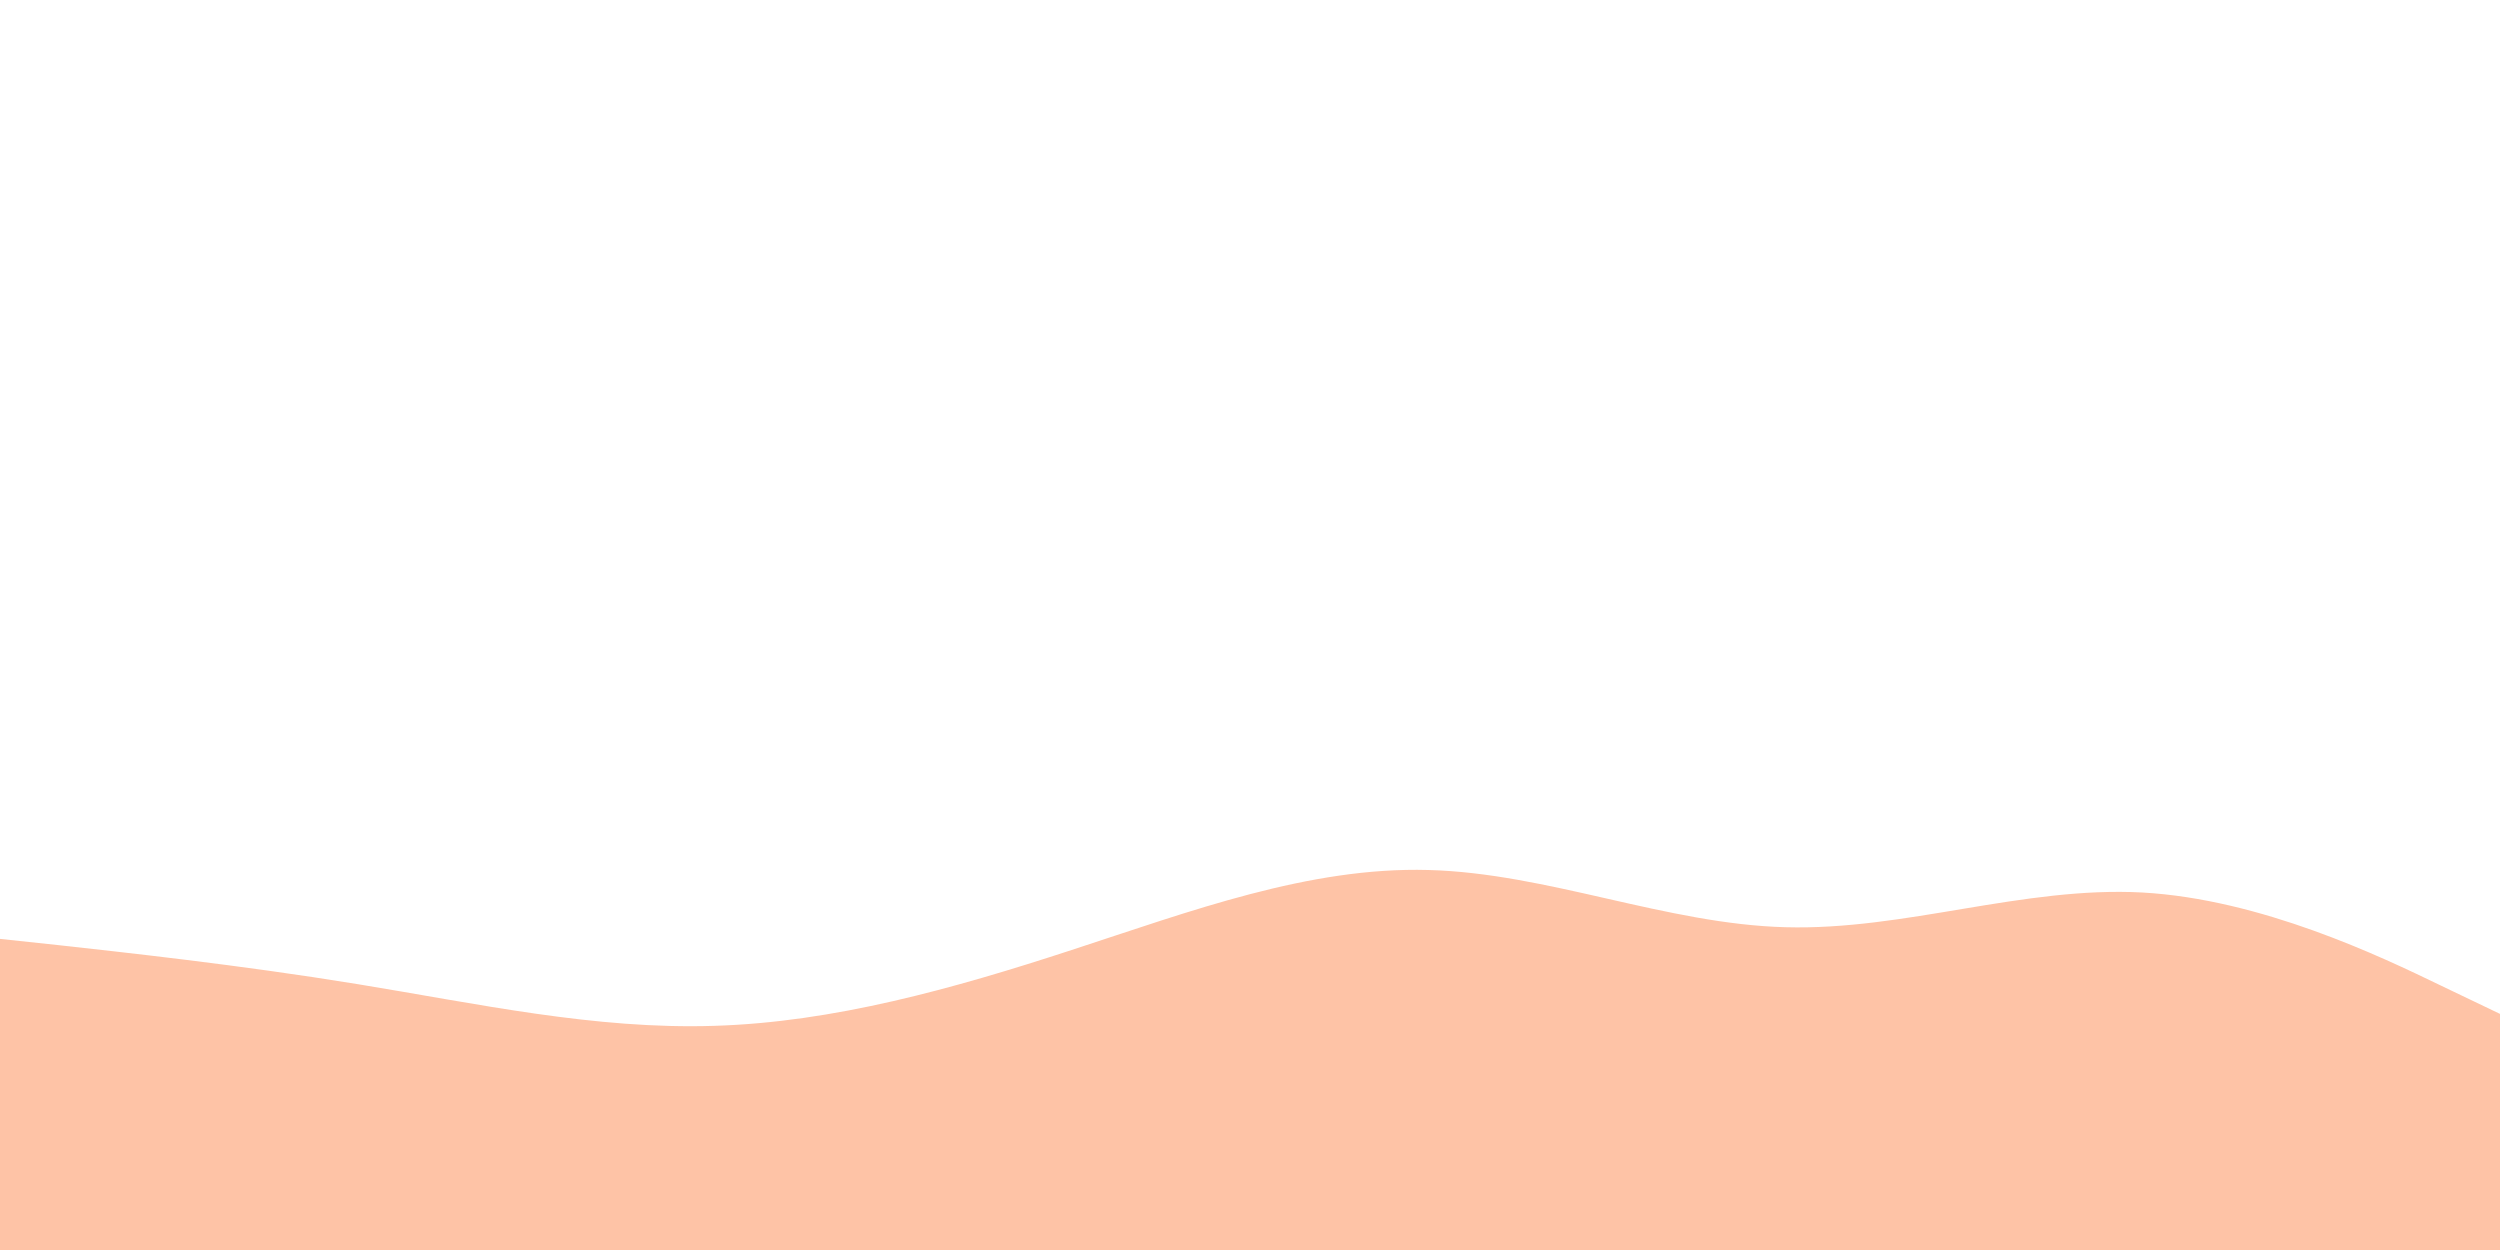 <svg id="visual" viewBox="0 0 900 450" width="900" height="450" xmlns="http://www.w3.org/2000/svg" xmlns:xlink="http://www.w3.org/1999/xlink" version="1.1"><path d="M0 338L21.5 340.3C43 342.7 86 347.3 128.8 354.3C171.7 361.3 214.3 370.7 257.2 369.3C300 368 343 356 385.8 342C428.7 328 471.3 312 514.2 313.2C557 314.3 600 332.7 642.8 333.8C685.7 335 728.3 319 771.2 321.3C814 323.7 857 344.3 878.5 354.7L900 365L900 451L878.5 451C857 451 814 451 771.2 451C728.3 451 685.7 451 642.8 451C600 451 557 451 514.2 451C471.3 451 428.7 451 385.8 451C343 451 300 451 257.2 451C214.3 451 171.7 451 128.8 451C86 451 43 451 21.5 451L0 451Z" fill="#fec3a6" stroke-linecap="round" stroke-linejoin="miter"></path></svg>